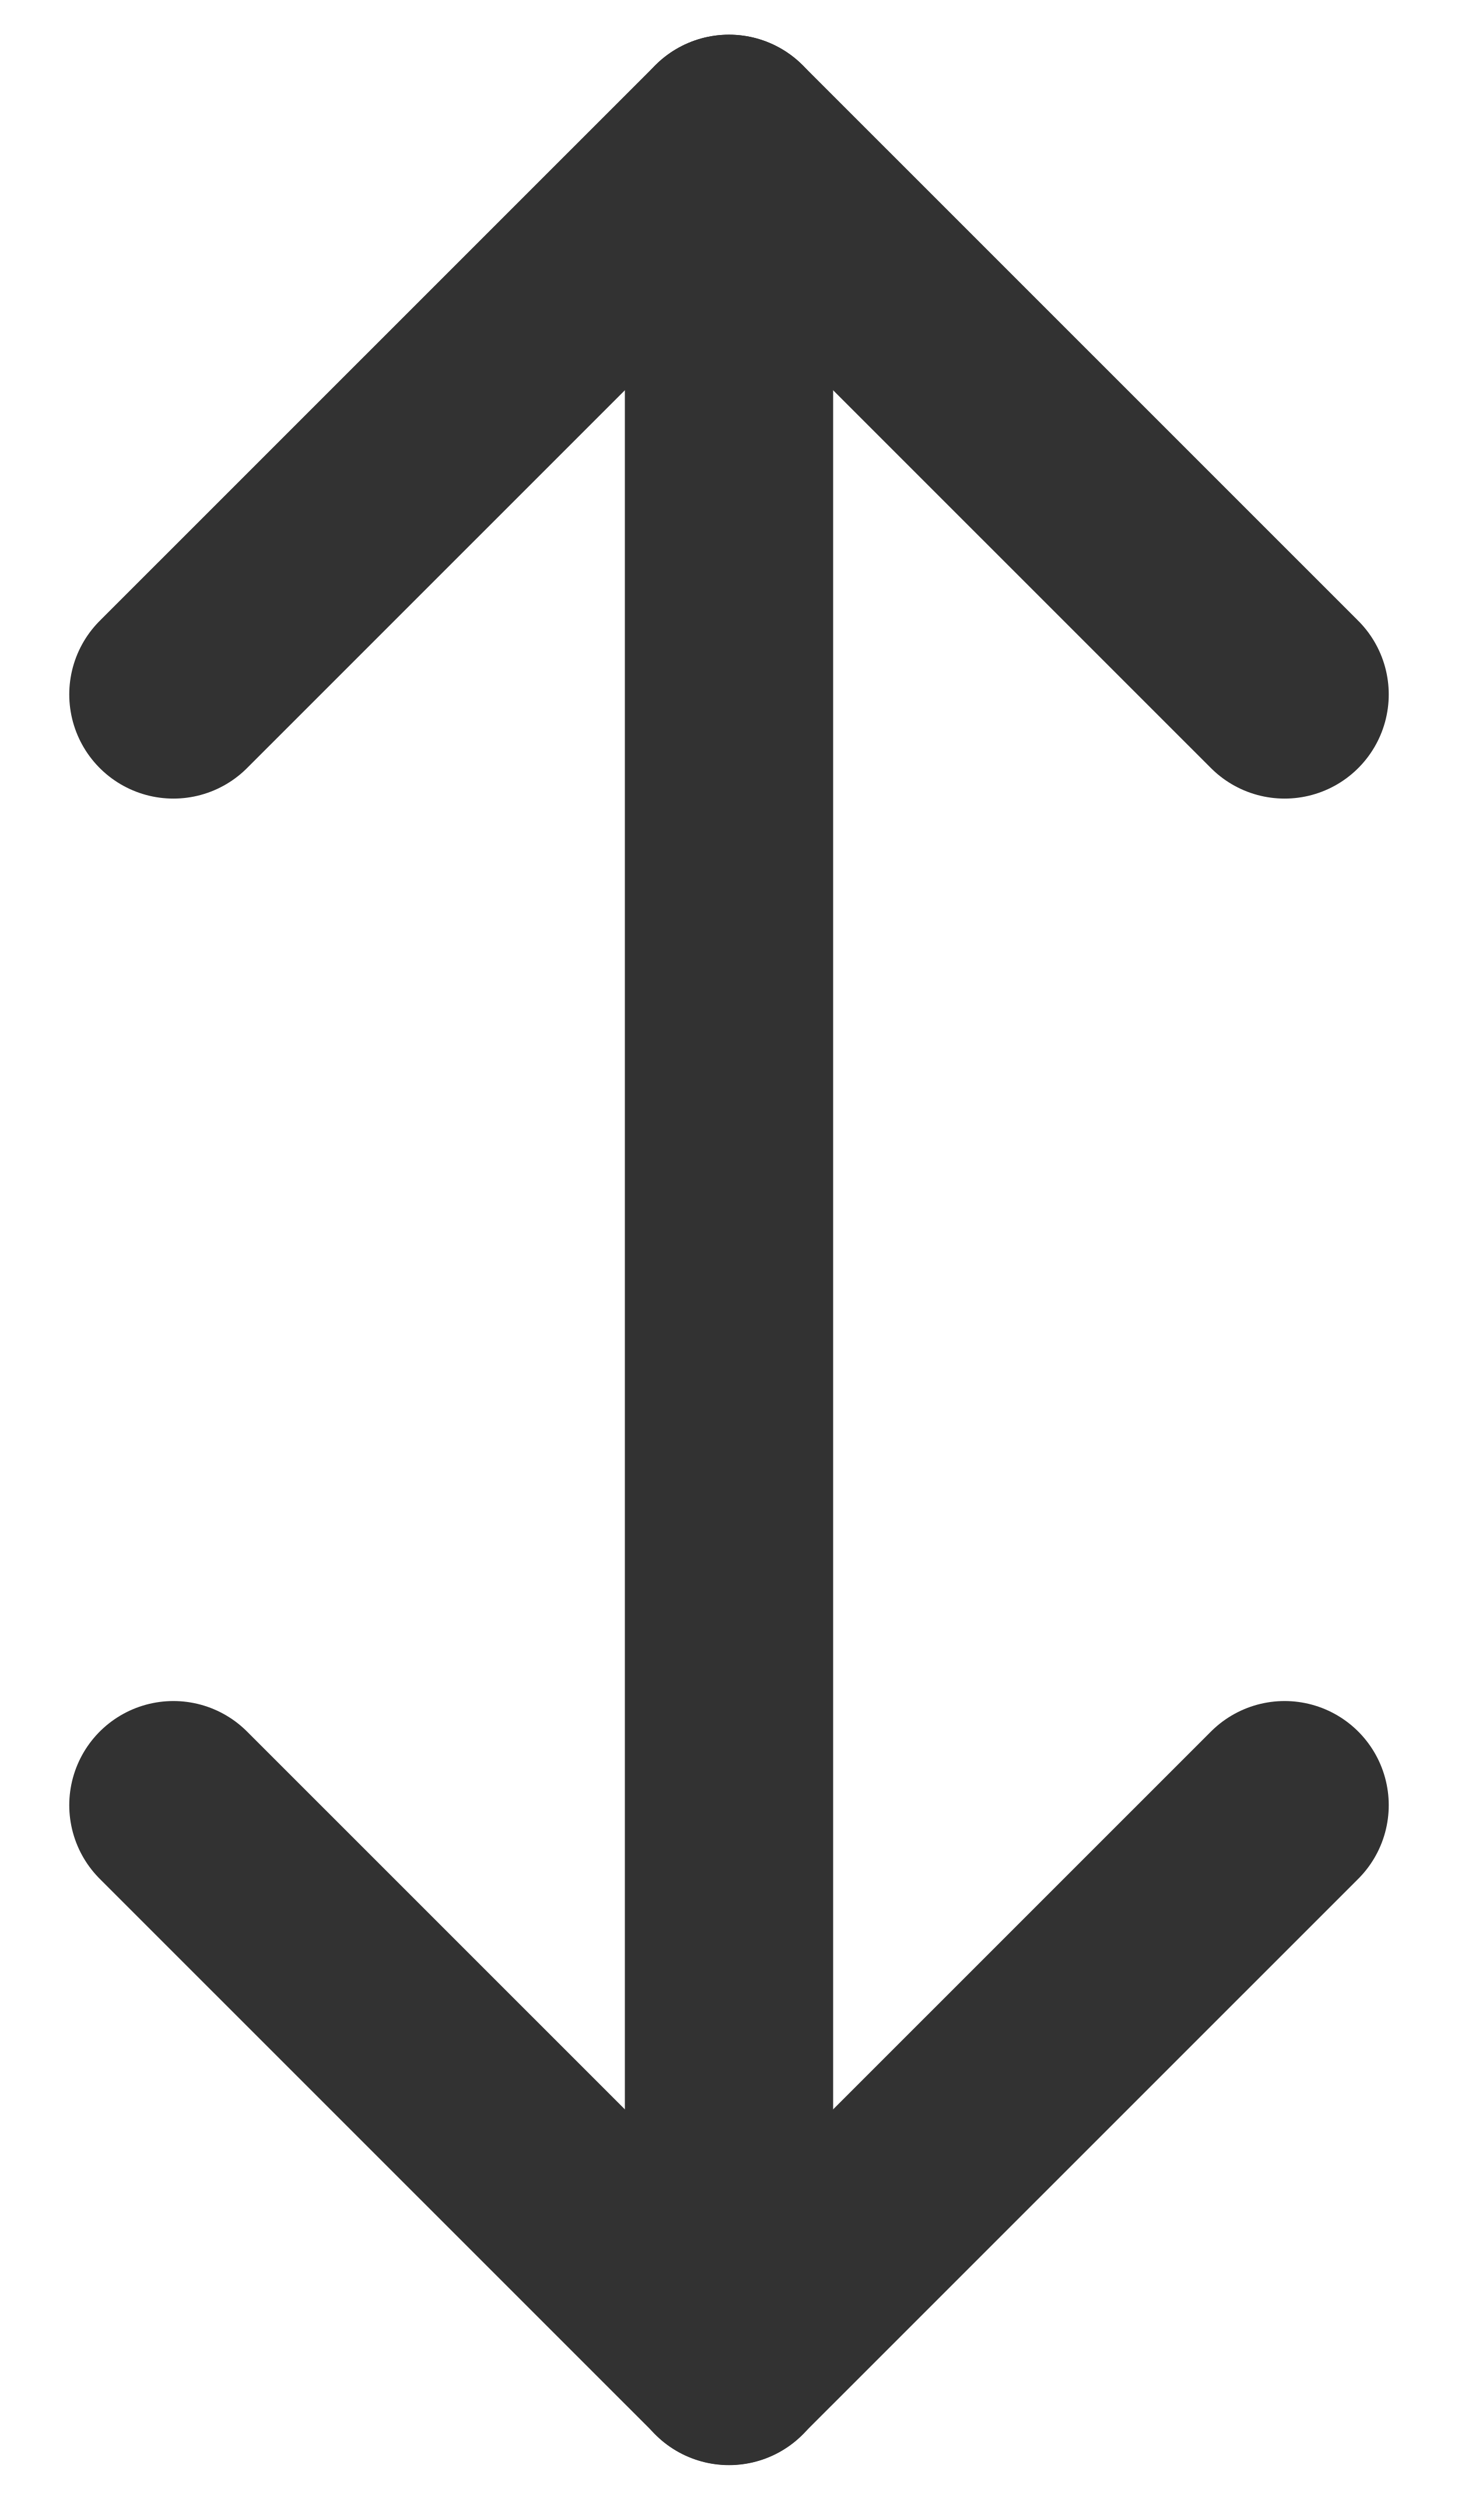 <svg width="14" height="24" viewBox="0 0 14 24" fill="none" xmlns="http://www.w3.org/2000/svg">
<path d="M7 1.333V22.667" stroke="#323232" stroke-width="2" stroke-linecap="round" stroke-linejoin="round"/>
<path d="M1.665 6.667L7 1.333L12.335 6.667" stroke="#323232" stroke-width="2" stroke-linecap="round" stroke-linejoin="round"/>
<path d="M12.335 17.331L7 22.665L1.665 17.331" stroke="#323232" stroke-width="2" stroke-linecap="round" stroke-linejoin="round"/>
</svg>
